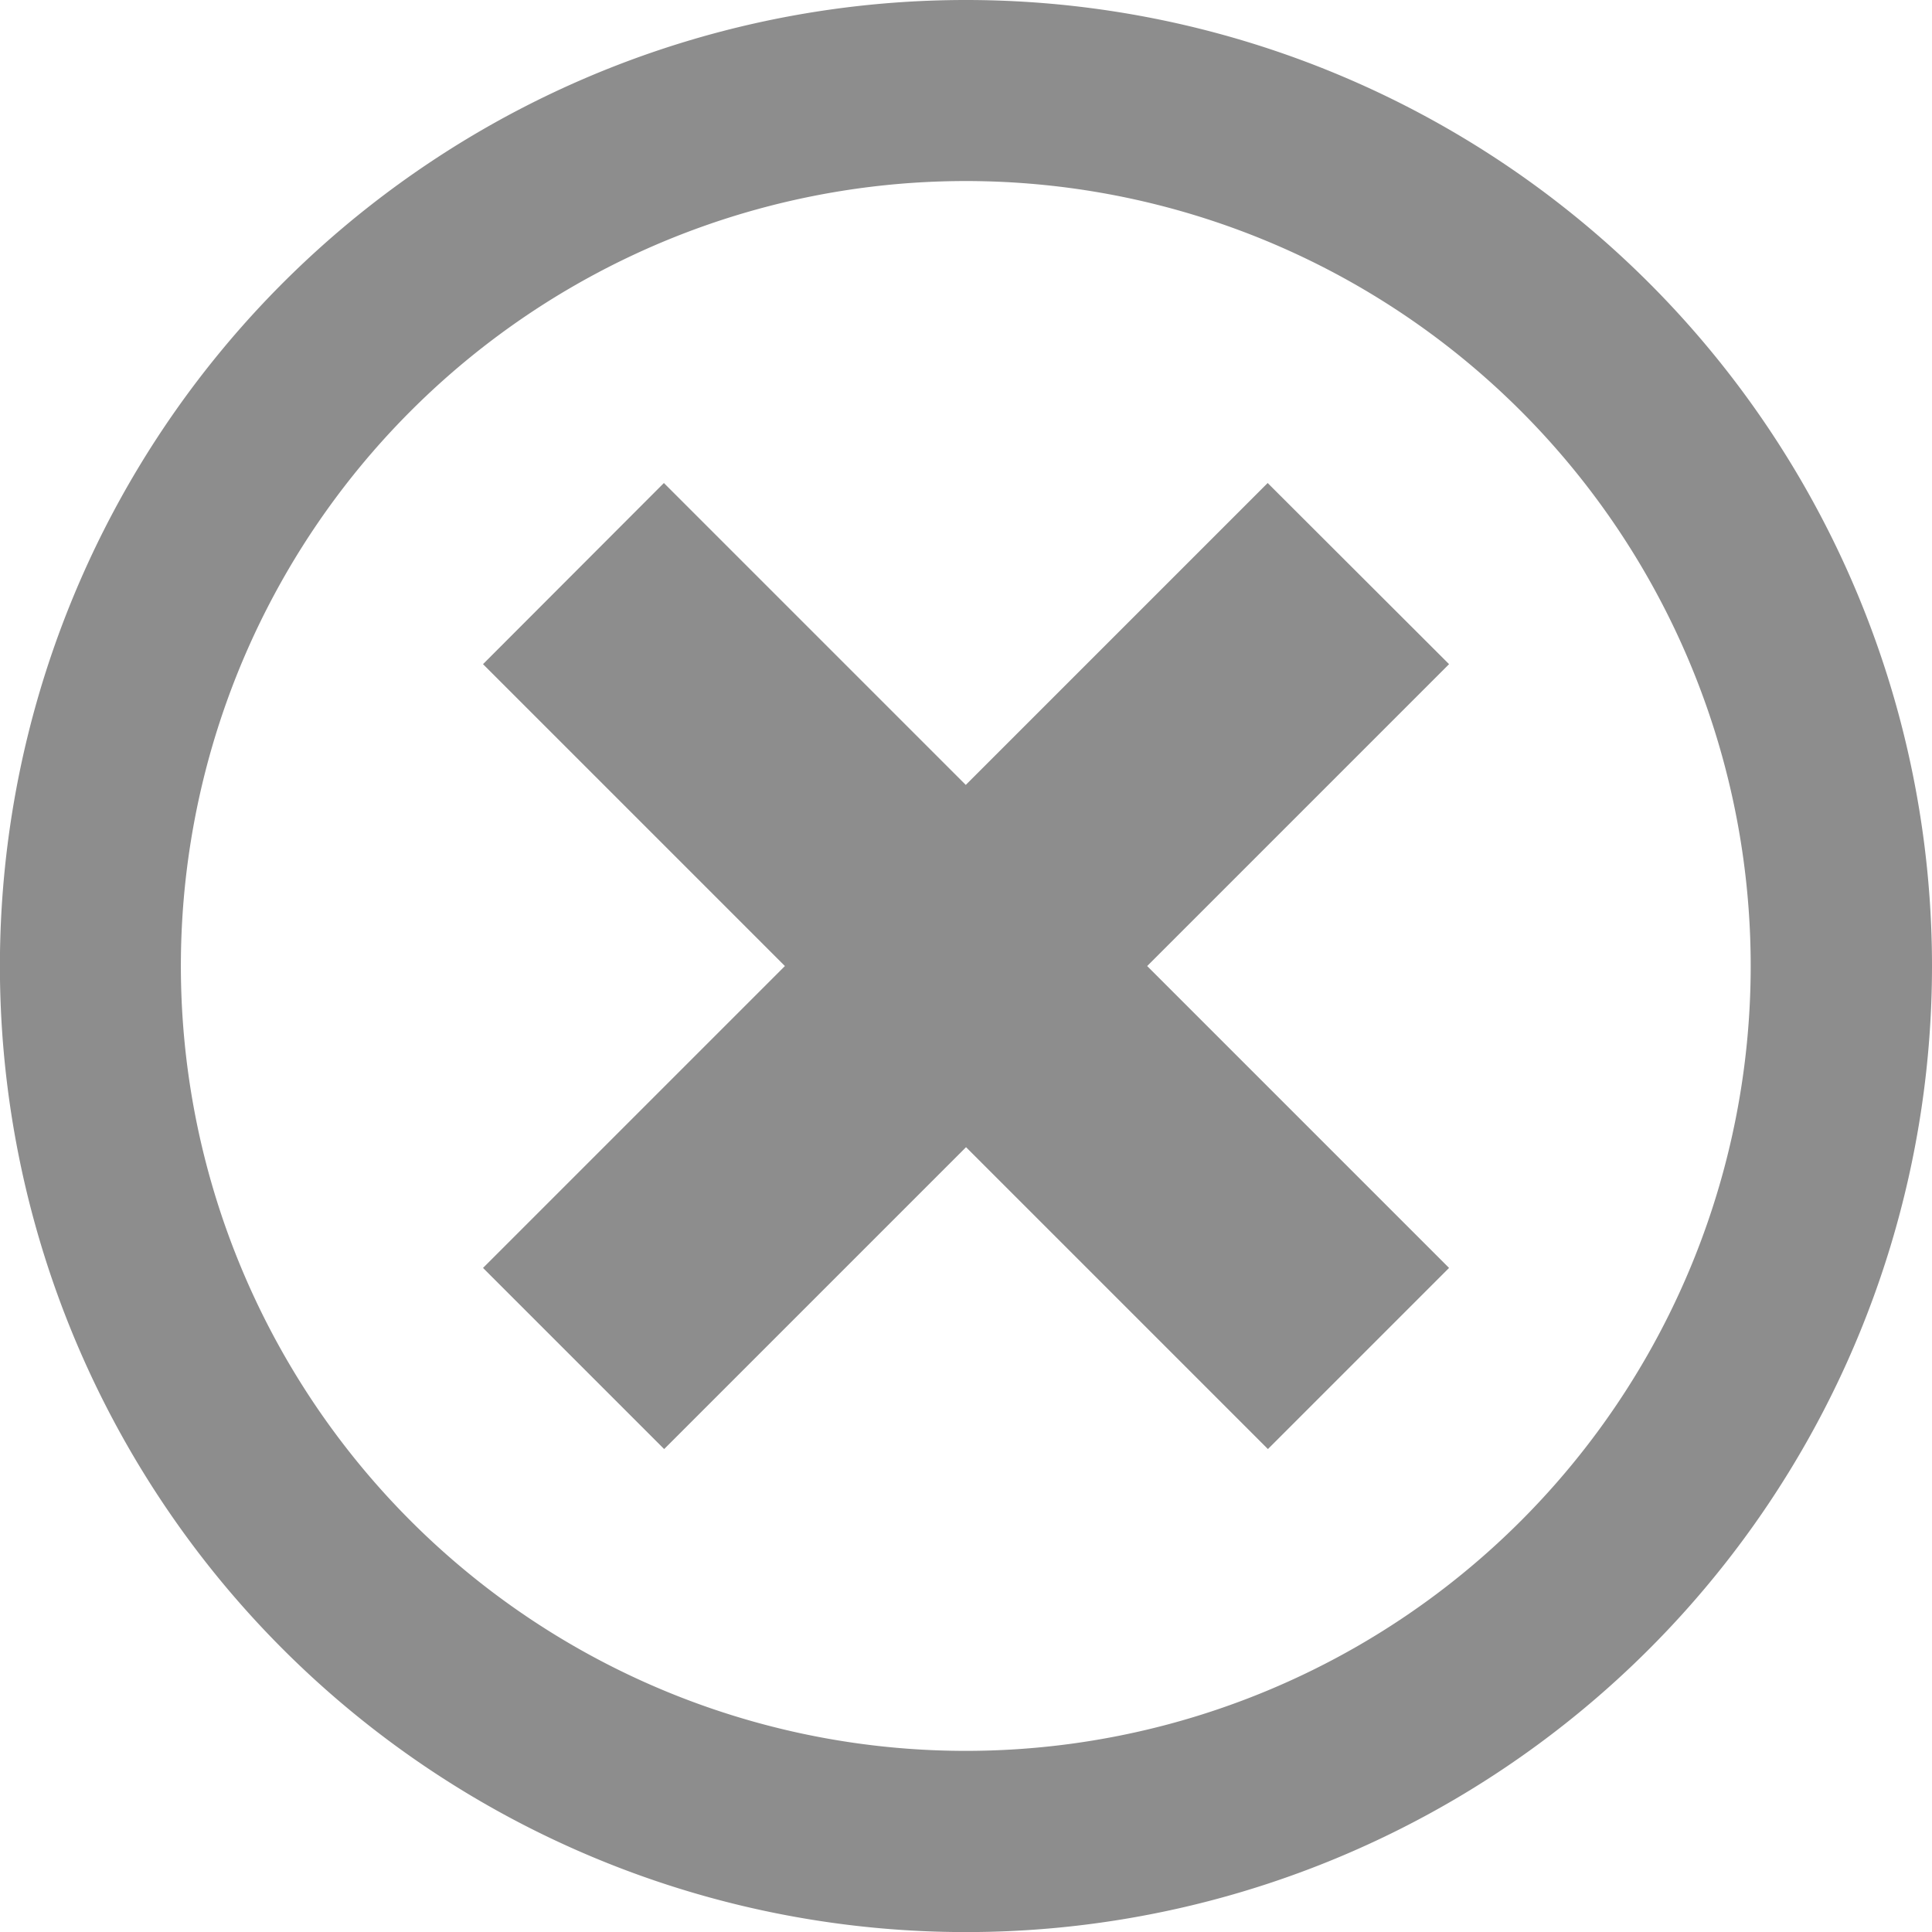 <svg xmlns="http://www.w3.org/2000/svg" width="22.463" height="22.463" viewBox="0 0 22.463 22.463"><defs><style>.a{fill:#8d8d8d;}</style></defs><path class="a" d="M13.8,1.928A11.232,11.232,0,1,0,25.034,13.16,11.232,11.232,0,0,0,13.8,1.928Zm0,20.357a9.126,9.126,0,1,1,9.126-9.126A9.126,9.126,0,0,1,13.8,22.285Zm3.51-14.741-3.51,3.51-3.51-3.51L8.187,9.65l3.51,3.51-3.51,3.51,2.106,2.106,3.51-3.51,3.51,3.51,2.106-2.106-3.51-3.51,3.51-3.51Z" transform="translate(-2.571 -1.928)"/></svg>